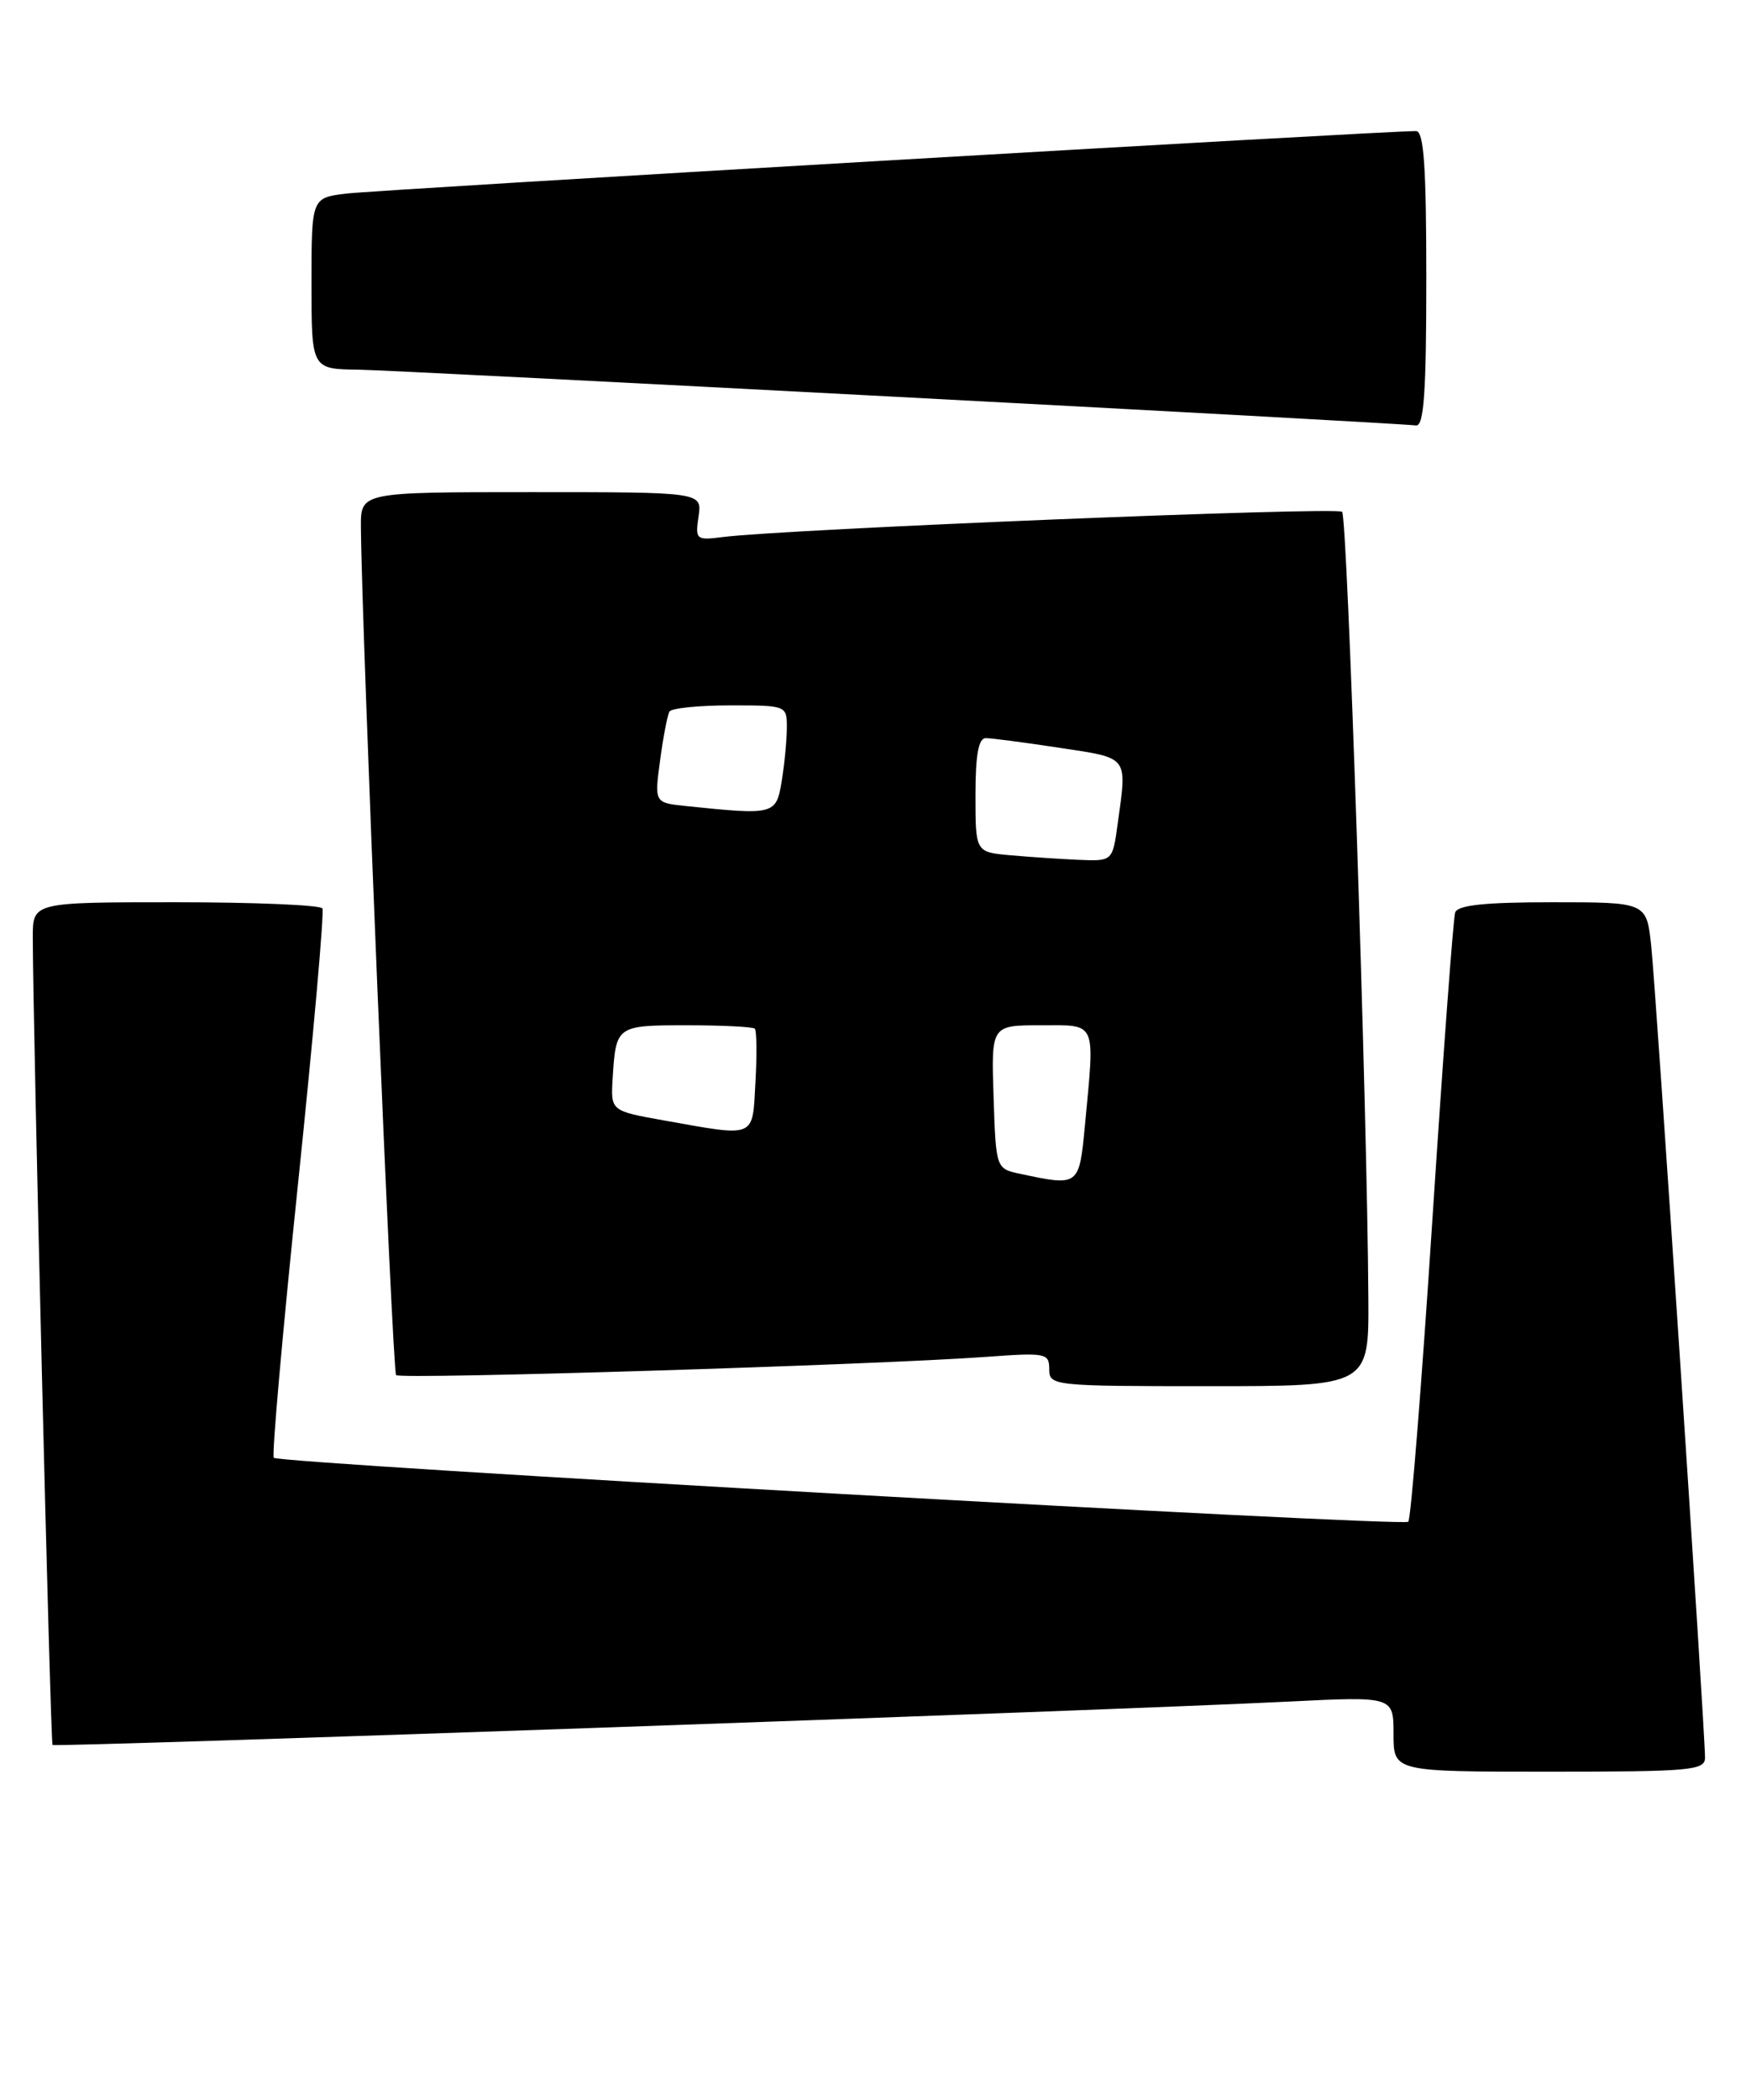 <?xml version="1.0" encoding="UTF-8" standalone="no"?>
<!DOCTYPE svg PUBLIC "-//W3C//DTD SVG 1.1//EN" "http://www.w3.org/Graphics/SVG/1.1/DTD/svg11.dtd" >
<svg xmlns="http://www.w3.org/2000/svg" xmlns:xlink="http://www.w3.org/1999/xlink" version="1.1" viewBox="0 0 213 256">
 <g >
 <path fill="currentColor"
d=" M 208.00 214.29 C 208.00 210.91 202.00 120.39 201.43 115.25 C 200.86 110.00 200.86 110.00 189.40 110.00 C 181.12 110.00 177.82 110.35 177.52 111.25 C 177.29 111.94 176.04 128.80 174.74 148.73 C 173.44 168.66 172.12 185.22 171.80 185.53 C 171.16 186.17 34.12 178.45 33.40 177.73 C 33.14 177.48 34.47 162.47 36.35 144.38 C 38.23 126.30 39.57 111.16 39.33 110.75 C 39.08 110.34 31.03 110.00 21.44 110.00 C 4.00 110.00 4.00 110.00 4.00 114.25 C 4.01 125.08 6.15 212.48 6.41 212.74 C 6.72 213.05 135.02 208.55 157.25 207.45 C 170.00 206.82 170.00 206.82 170.00 211.41 C 170.00 216.00 170.00 216.00 189.00 216.00 C 206.28 216.00 208.00 215.84 208.00 214.29 Z  M 166.93 158.25 C 166.80 135.32 164.38 63.05 163.73 62.40 C 163.10 61.76 95.66 64.51 88.14 65.48 C 84.92 65.89 84.80 65.79 85.22 62.95 C 85.65 60.00 85.65 60.00 64.83 60.00 C 44.00 60.00 44.00 60.00 44.03 64.25 C 44.11 76.58 47.87 167.21 48.32 167.65 C 48.87 168.20 106.74 166.41 120.25 165.43 C 127.60 164.89 128.00 164.97 128.00 166.93 C 128.00 168.95 128.45 169.00 147.50 169.00 C 167.00 169.00 167.00 169.00 166.93 158.25 Z  M 174.00 34.00 C 174.00 20.28 173.70 16.00 172.75 15.98 C 169.47 15.93 45.96 23.14 42.25 23.60 C 38.00 24.12 38.00 24.12 38.00 34.56 C 38.00 45.00 38.00 45.00 43.75 45.07 C 48.58 45.13 169.00 51.47 172.75 51.87 C 173.71 51.97 174.00 47.80 174.00 34.00 Z  M 124.50 143.12 C 121.50 142.49 121.50 142.49 121.21 133.74 C 120.92 125.00 120.92 125.00 126.96 125.00 C 133.88 125.00 133.57 124.31 132.35 137.25 C 131.65 144.62 131.62 144.64 124.50 143.12 Z  M 81.00 136.60 C 74.50 135.44 74.50 135.44 74.74 131.47 C 75.14 125.04 75.20 125.00 83.80 125.00 C 88.13 125.00 91.85 125.19 92.08 125.41 C 92.31 125.64 92.35 128.57 92.16 131.91 C 91.78 138.85 92.34 138.62 81.00 136.60 Z  M 123.25 104.27 C 119.00 103.89 119.00 103.89 119.00 96.94 C 119.00 92.06 119.37 90.00 120.25 89.99 C 120.94 89.99 124.99 90.52 129.25 91.17 C 137.78 92.46 137.50 92.10 136.36 100.36 C 135.73 105.00 135.73 105.00 131.61 104.83 C 129.35 104.73 125.59 104.48 123.25 104.27 Z  M 83.67 98.27 C 79.83 97.87 79.83 97.87 80.53 92.68 C 80.91 89.83 81.43 87.16 81.67 86.75 C 81.92 86.34 85.24 86.00 89.06 86.00 C 95.97 86.00 96.00 86.01 95.99 88.75 C 95.98 90.26 95.70 93.19 95.36 95.25 C 94.68 99.34 94.50 99.39 83.67 98.27 Z "/>
</g>
</svg>